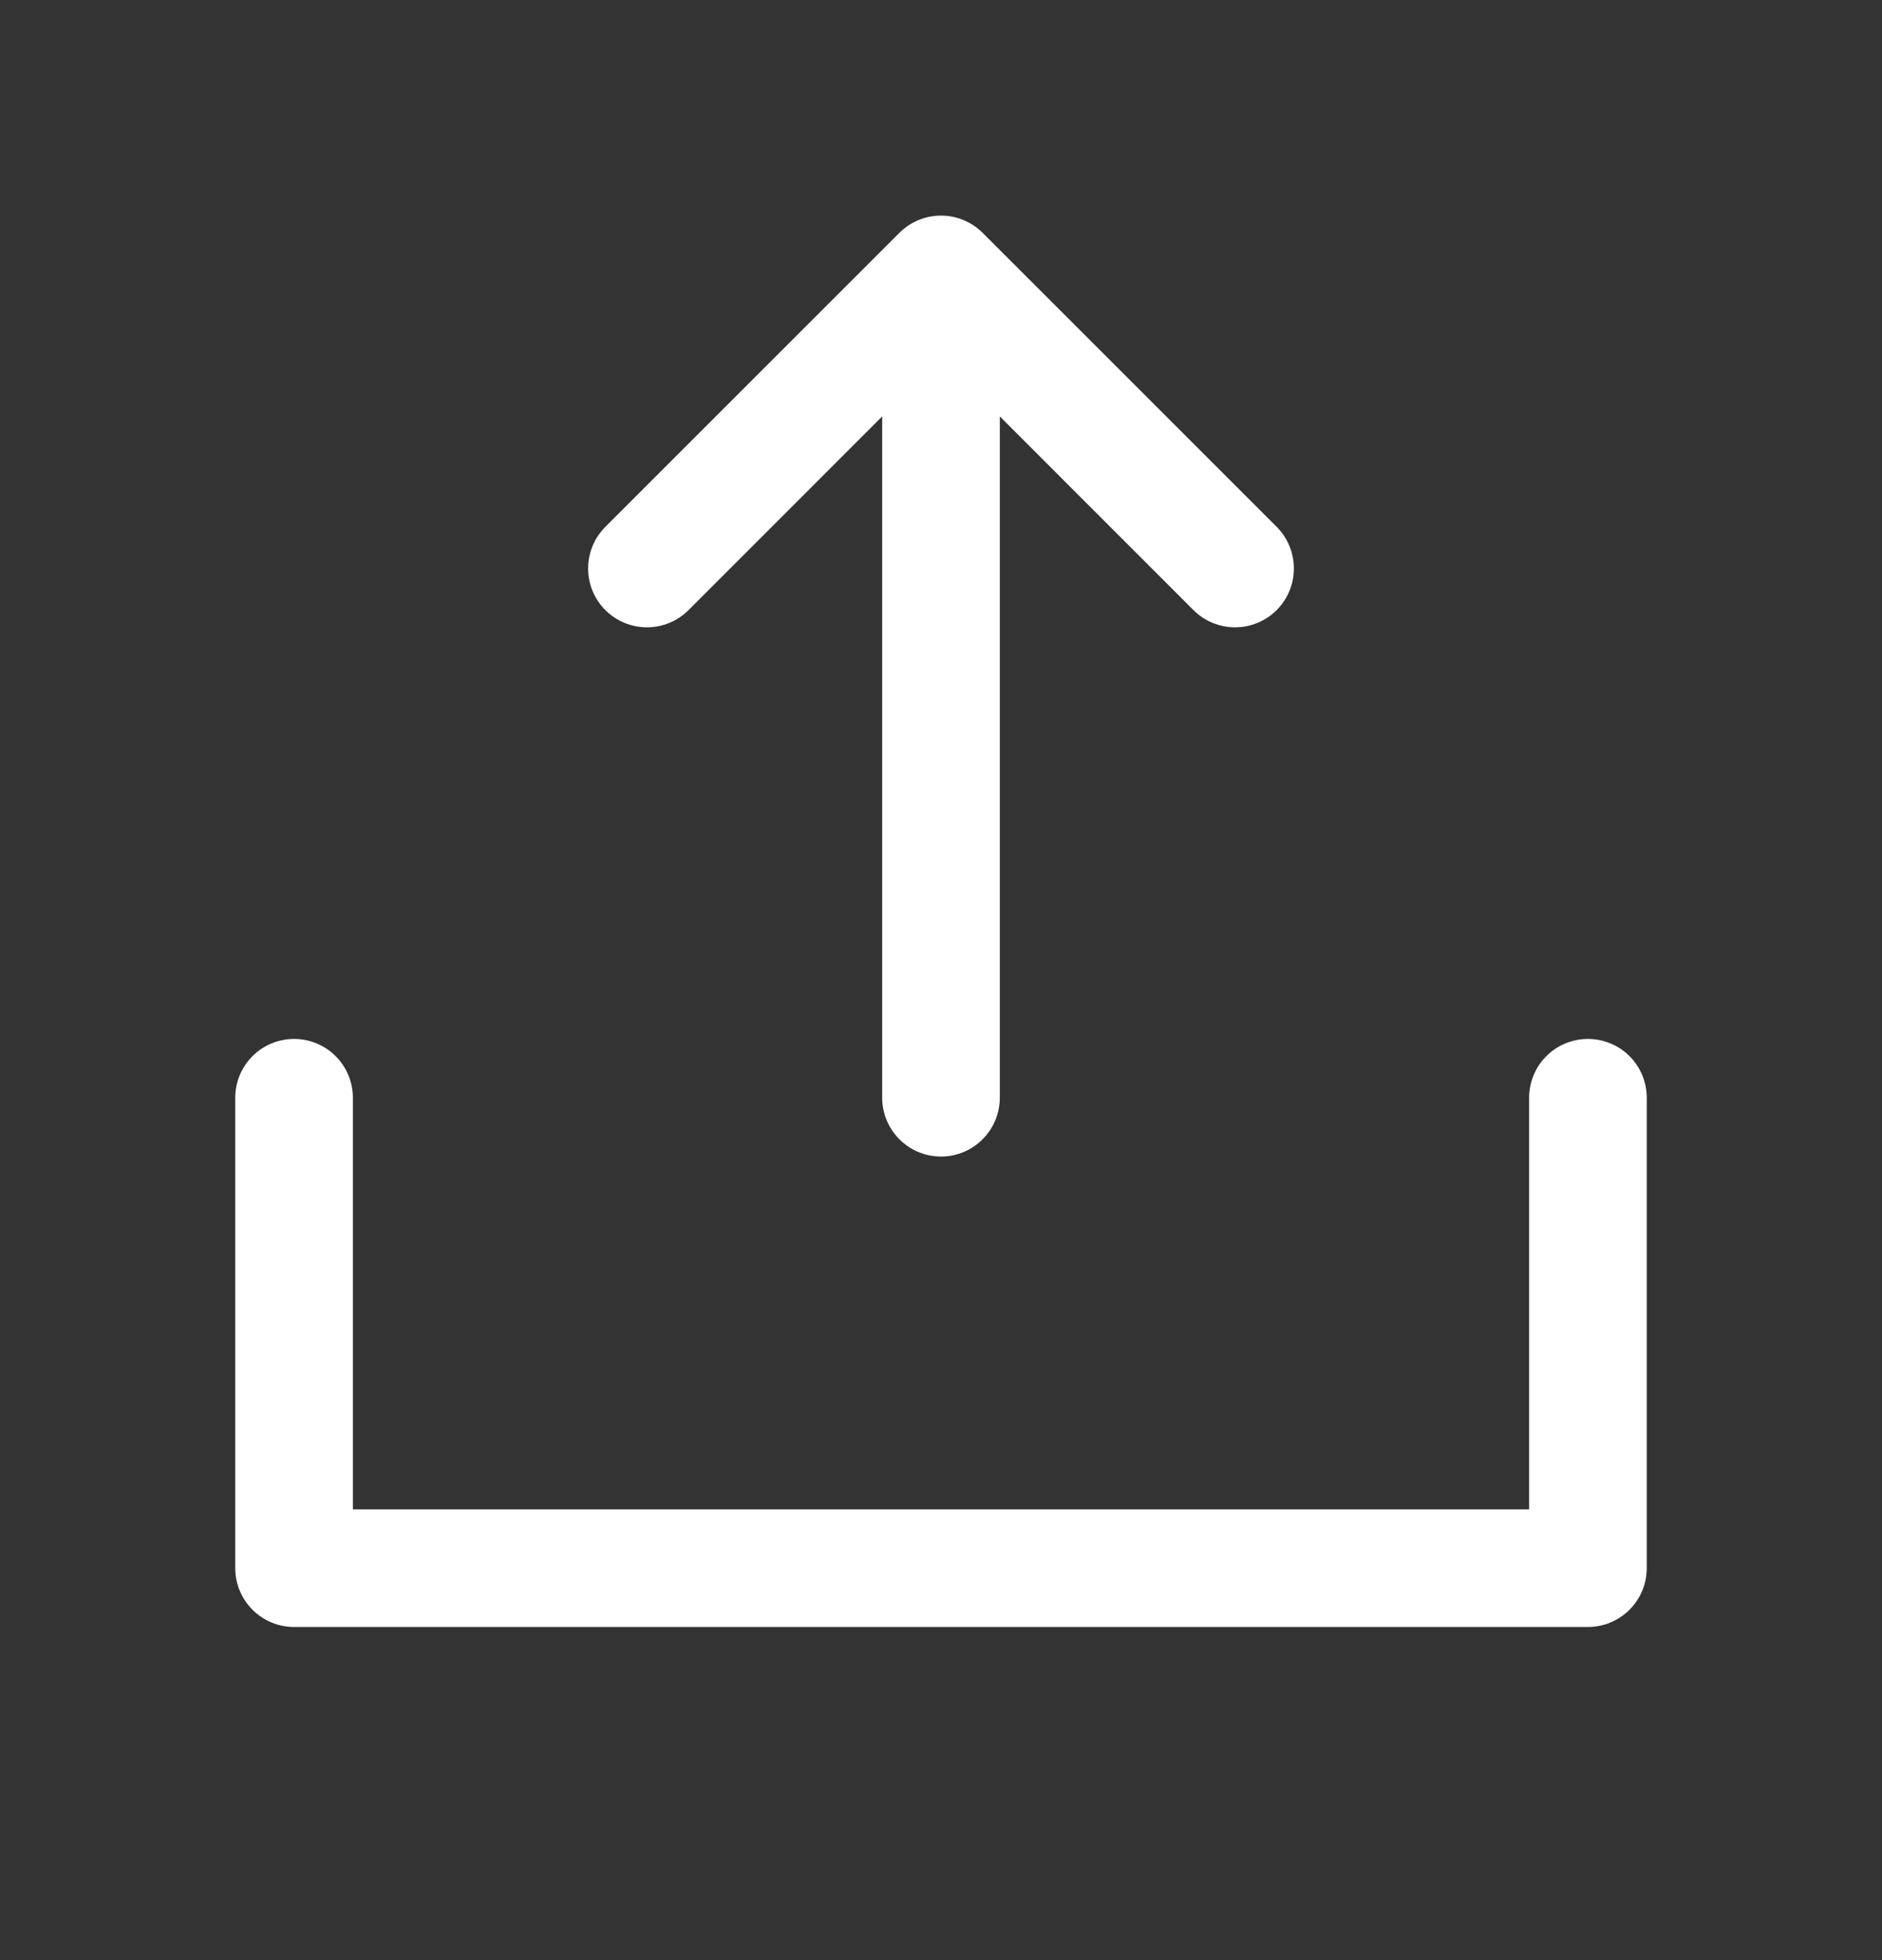 <svg width="24" height="25" viewBox="0 0 24 25" fill="none" xmlns="http://www.w3.org/2000/svg">
<rect x="0" y="0" width="24" height="25" fill="#333333" stroke="none"/>
<path d="M21 14.001V20.001C21 20.2 20.921 20.39 20.78 20.531C20.64 20.672 20.449 20.751 20.25 20.751H3.75C3.551 20.751 3.36 20.672 3.22 20.531C3.079 20.39 3 20.2 3 20.001V14.001C3 13.802 3.079 13.611 3.22 13.47C3.36 13.33 3.551 13.251 3.75 13.251C3.949 13.251 4.14 13.33 4.28 13.47C4.421 13.611 4.5 13.802 4.5 14.001V19.251H19.5V14.001C19.5 13.802 19.579 13.611 19.72 13.47C19.86 13.33 20.051 13.251 20.25 13.251C20.449 13.251 20.64 13.33 20.78 13.47C20.921 13.611 21 13.802 21 14.001ZM8.781 7.781L11.25 5.311V14.001C11.25 14.2 11.329 14.39 11.47 14.531C11.61 14.672 11.801 14.751 12 14.751C12.199 14.751 12.39 14.672 12.53 14.531C12.671 14.39 12.75 14.2 12.75 14.001V5.311L15.219 7.781C15.36 7.922 15.551 8.001 15.75 8.001C15.949 8.001 16.14 7.922 16.281 7.781C16.421 7.64 16.5 7.45 16.5 7.251C16.5 7.052 16.421 6.861 16.281 6.72L12.531 2.97C12.461 2.9 12.378 2.845 12.287 2.807C12.196 2.769 12.099 2.75 12 2.75C11.901 2.75 11.804 2.769 11.713 2.807C11.622 2.845 11.539 2.9 11.469 2.97L7.719 6.72C7.579 6.861 7.5 7.052 7.5 7.251C7.5 7.45 7.579 7.64 7.719 7.781C7.86 7.922 8.051 8.001 8.25 8.001C8.449 8.001 8.64 7.922 8.781 7.781Z" fill="white"/>
</svg>
